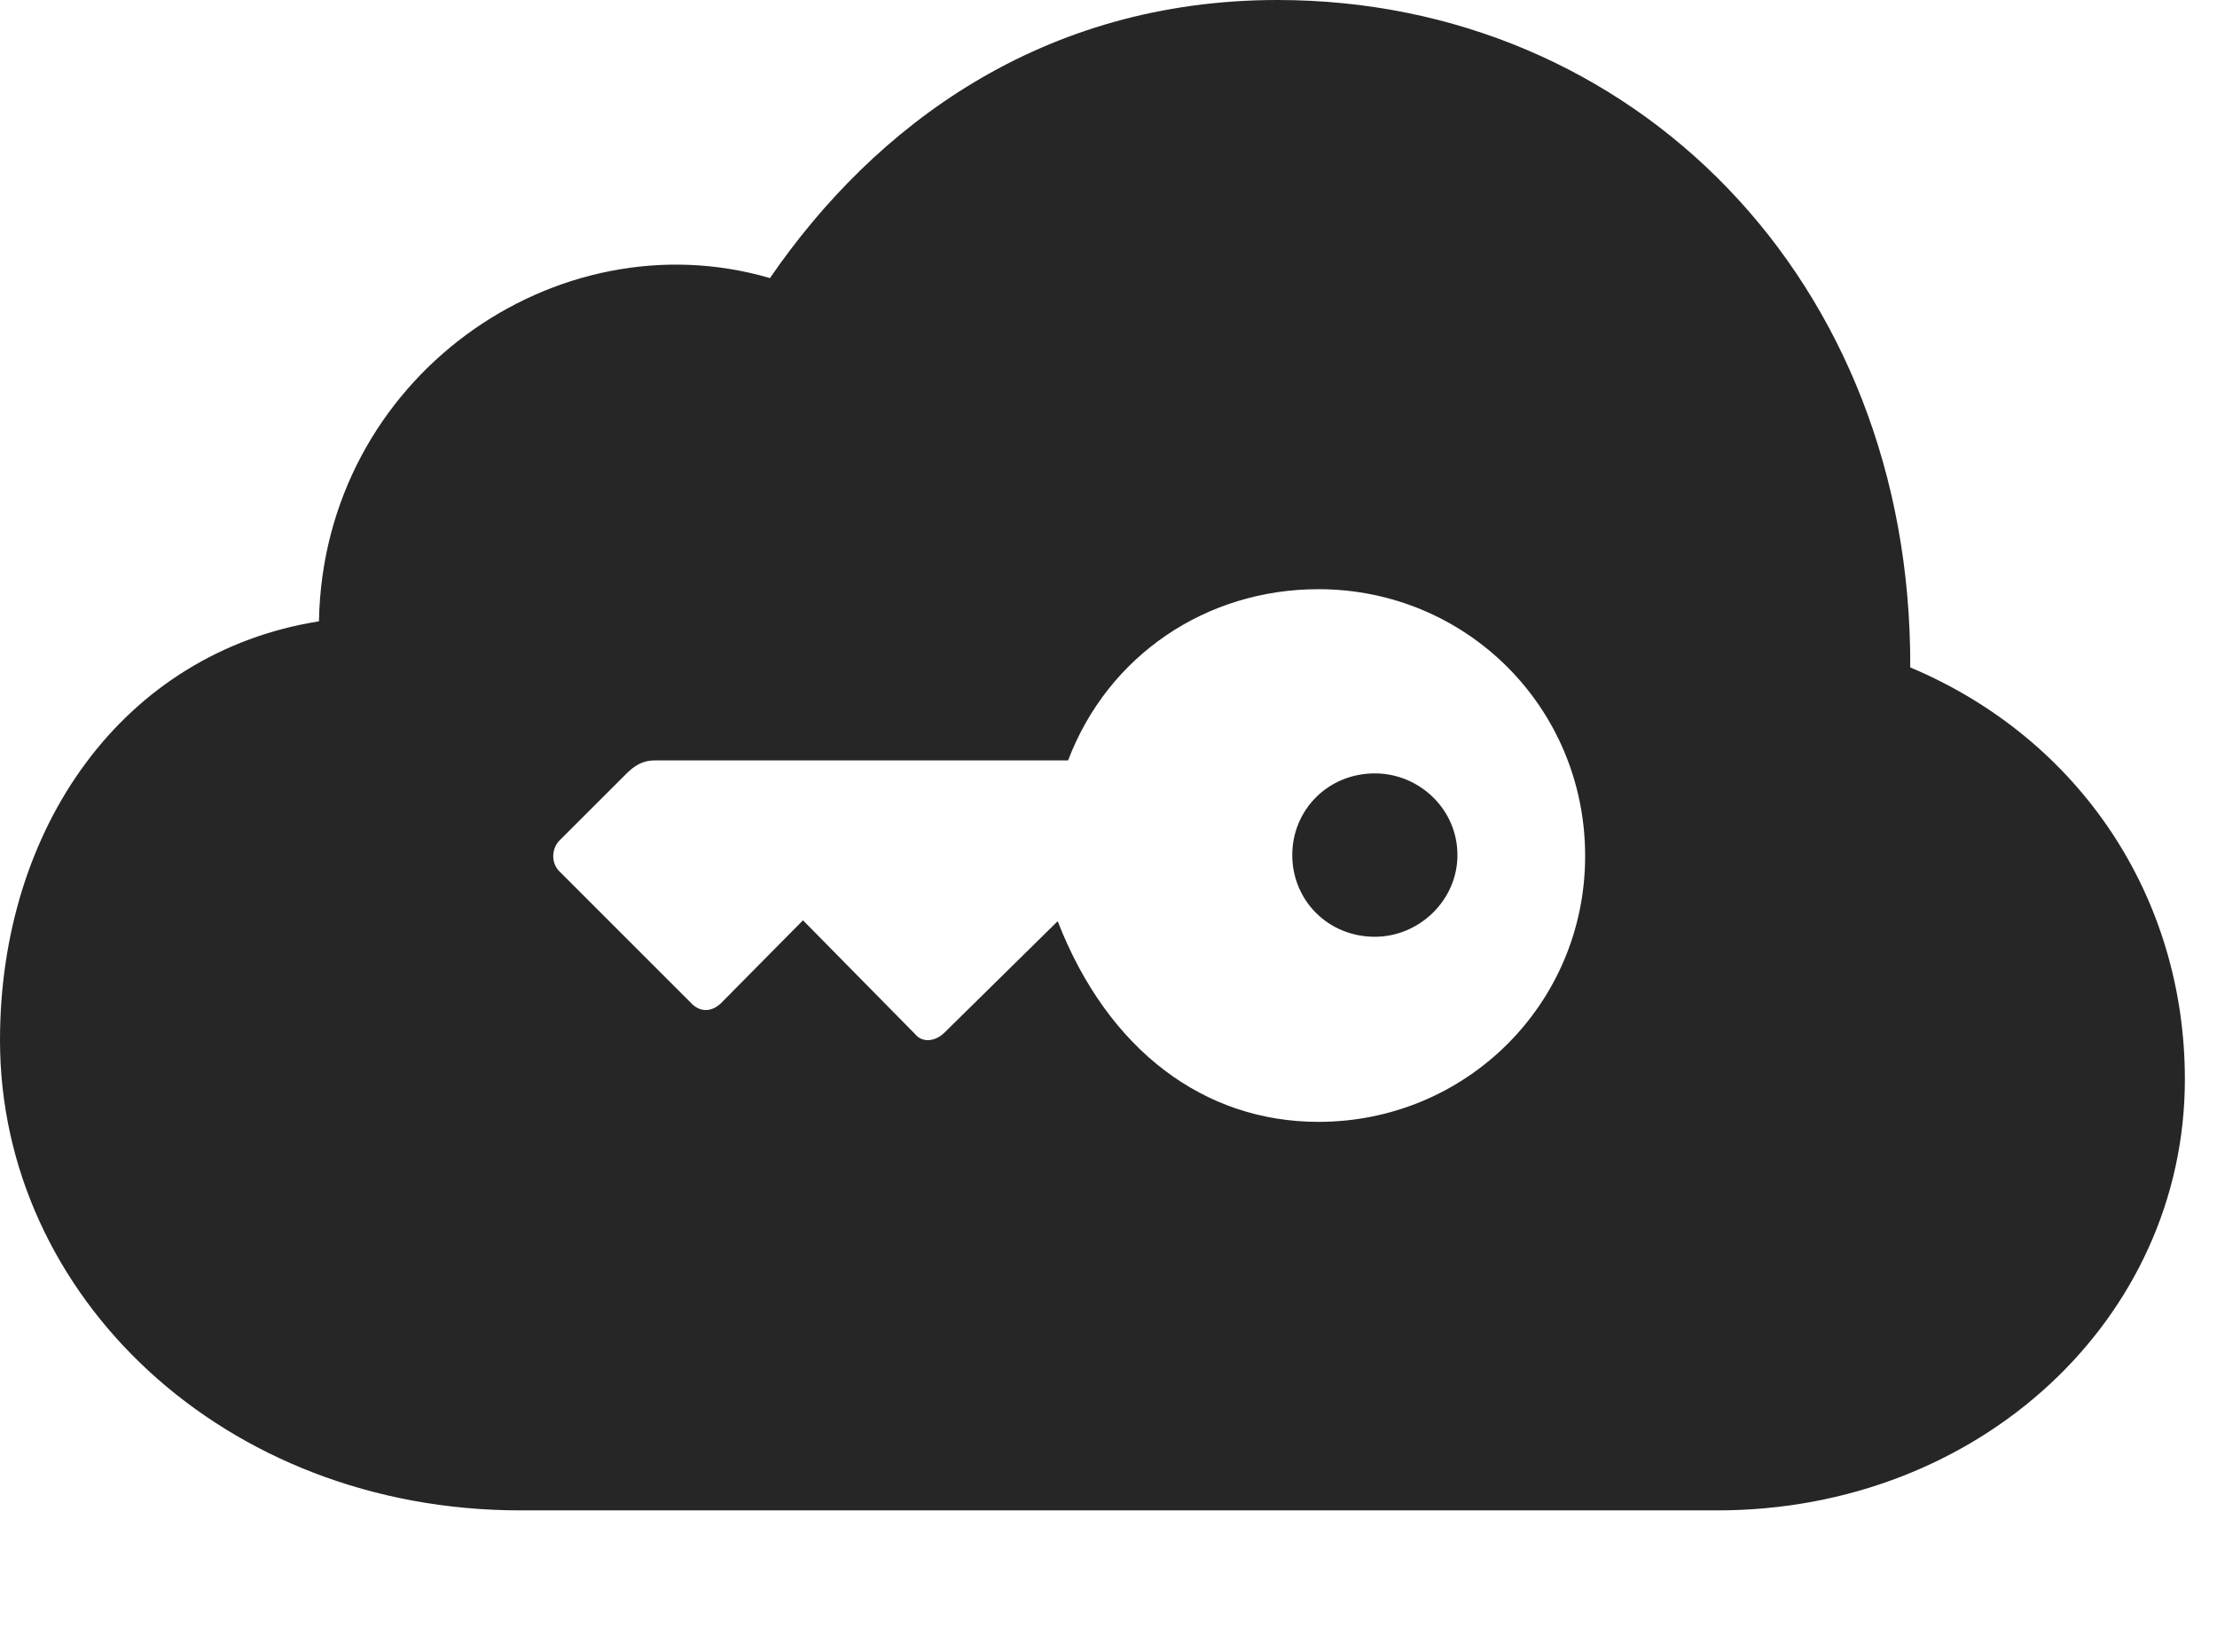 <?xml version="1.0" encoding="UTF-8"?>
<!--Generator: Apple Native CoreSVG 341-->
<!DOCTYPE svg
PUBLIC "-//W3C//DTD SVG 1.1//EN"
       "http://www.w3.org/Graphics/SVG/1.1/DTD/svg11.dtd">
<svg version="1.1" xmlns="http://www.w3.org/2000/svg" xmlns:xlink="http://www.w3.org/1999/xlink" viewBox="0 0 24.912 18.564">
 <g>
  <rect height="18.564" opacity="0" width="24.912" x="0" y="0"/>
  <path d="M21.465 7.5C23.369 8.301 24.551 10.078 24.551 12.129C24.551 14.815 22.246 16.973 19.297 16.973L5.85 16.973C2.51 16.973 0 14.56 0 11.69C0 9.307 1.377 7.334 3.584 6.982C3.633 4.248 6.25 2.422 8.652 3.125C9.824 1.416 11.709 0 14.355 0C18.35 0 21.484 3.145 21.465 7.5ZM12.002 8.545L7.363 8.545C7.256 8.545 7.168 8.574 7.061 8.672L6.279 9.453C6.201 9.541 6.191 9.688 6.279 9.785L7.764 11.27C7.861 11.377 7.998 11.377 8.105 11.27L9.023 10.342L10.283 11.621C10.361 11.719 10.508 11.709 10.615 11.602L11.885 10.352C12.451 11.807 13.535 12.607 14.815 12.607C16.475 12.607 17.812 11.279 17.812 9.619C17.812 7.949 16.475 6.621 14.815 6.621C13.555 6.621 12.451 7.363 12.002 8.545ZM16.377 9.609C16.377 10.117 15.947 10.527 15.449 10.527C14.922 10.527 14.521 10.117 14.521 9.609C14.521 9.102 14.922 8.691 15.449 8.691C15.947 8.691 16.377 9.092 16.377 9.609Z" fill="black" fill-opacity="0.85"/>
 </g>
</svg>
